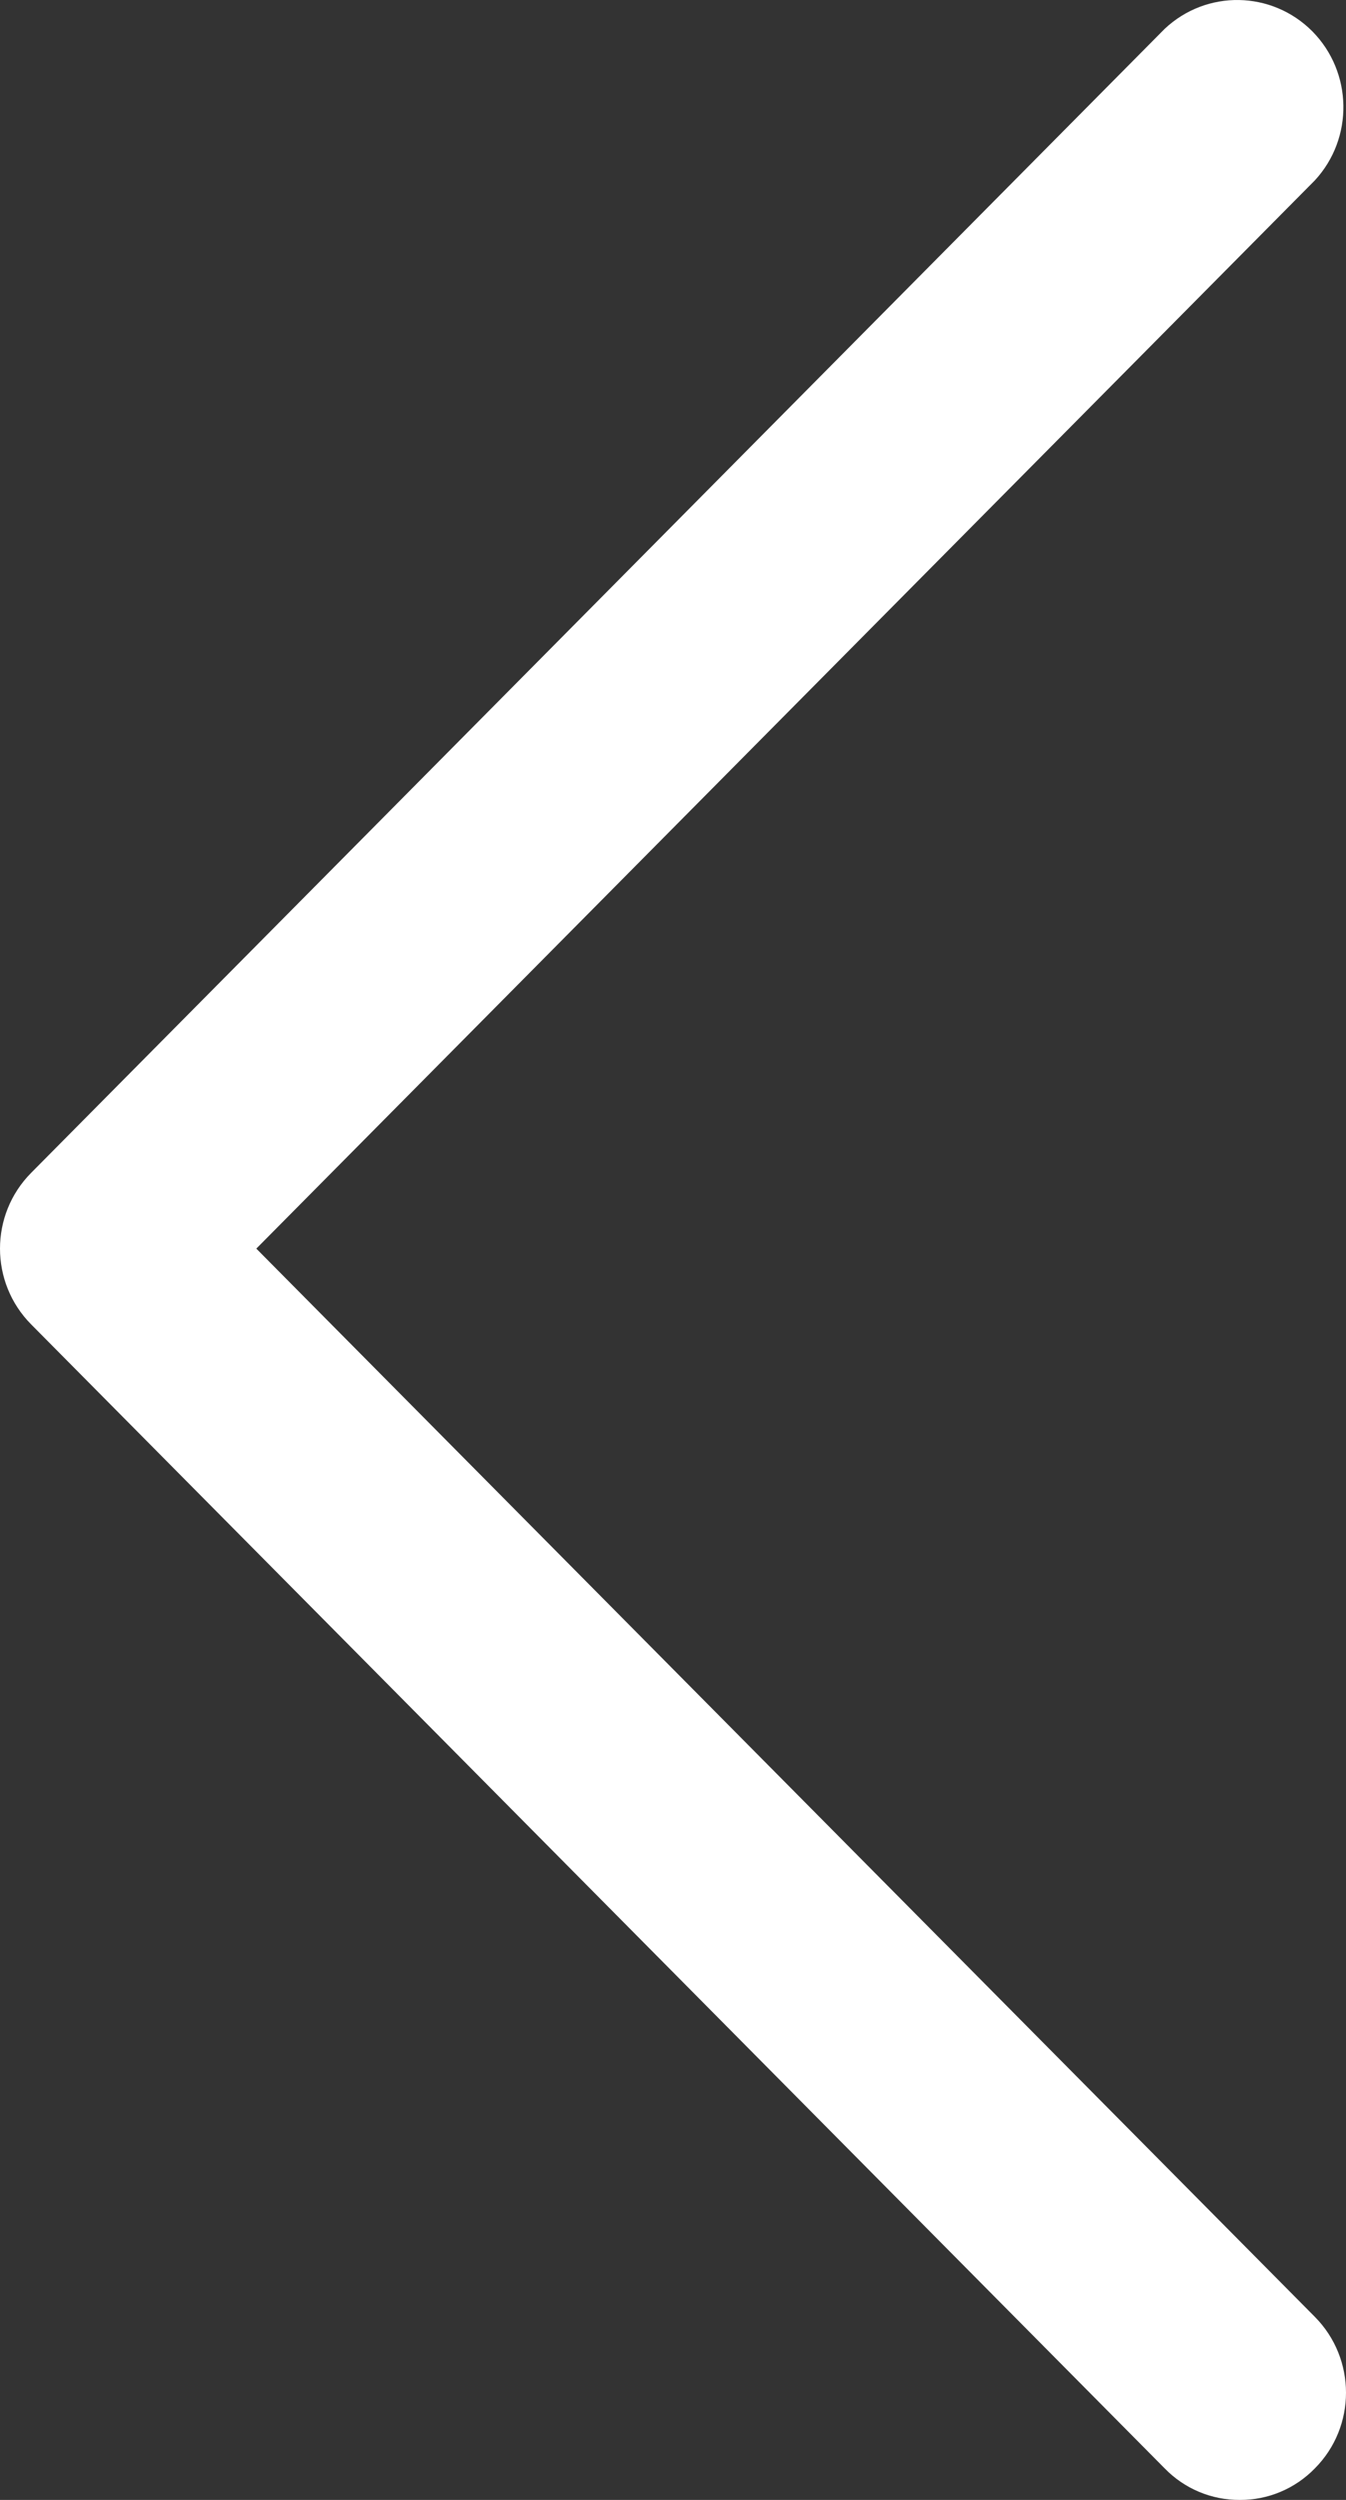 <svg width="7" height="13" viewBox="0 0 7 13" fill="none" xmlns="http://www.w3.org/2000/svg">
<rect x="0" y="0" width="7" height="13" fill="#333333" stroke="none"/>
<path d="M6.448 13C6.301 13.001 6.16 12.942 6.057 12.836L0.162 6.887C-0.054 6.669 -0.054 6.317 0.162 6.099L6.057 0.15C6.275 -0.055 6.614 -0.049 6.825 0.163C7.035 0.376 7.041 0.718 6.838 0.938L1.333 6.493L6.838 12.048C7.054 12.266 7.054 12.619 6.838 12.836C6.735 12.942 6.594 13.001 6.448 13Z" fill="white"/>
</svg>
